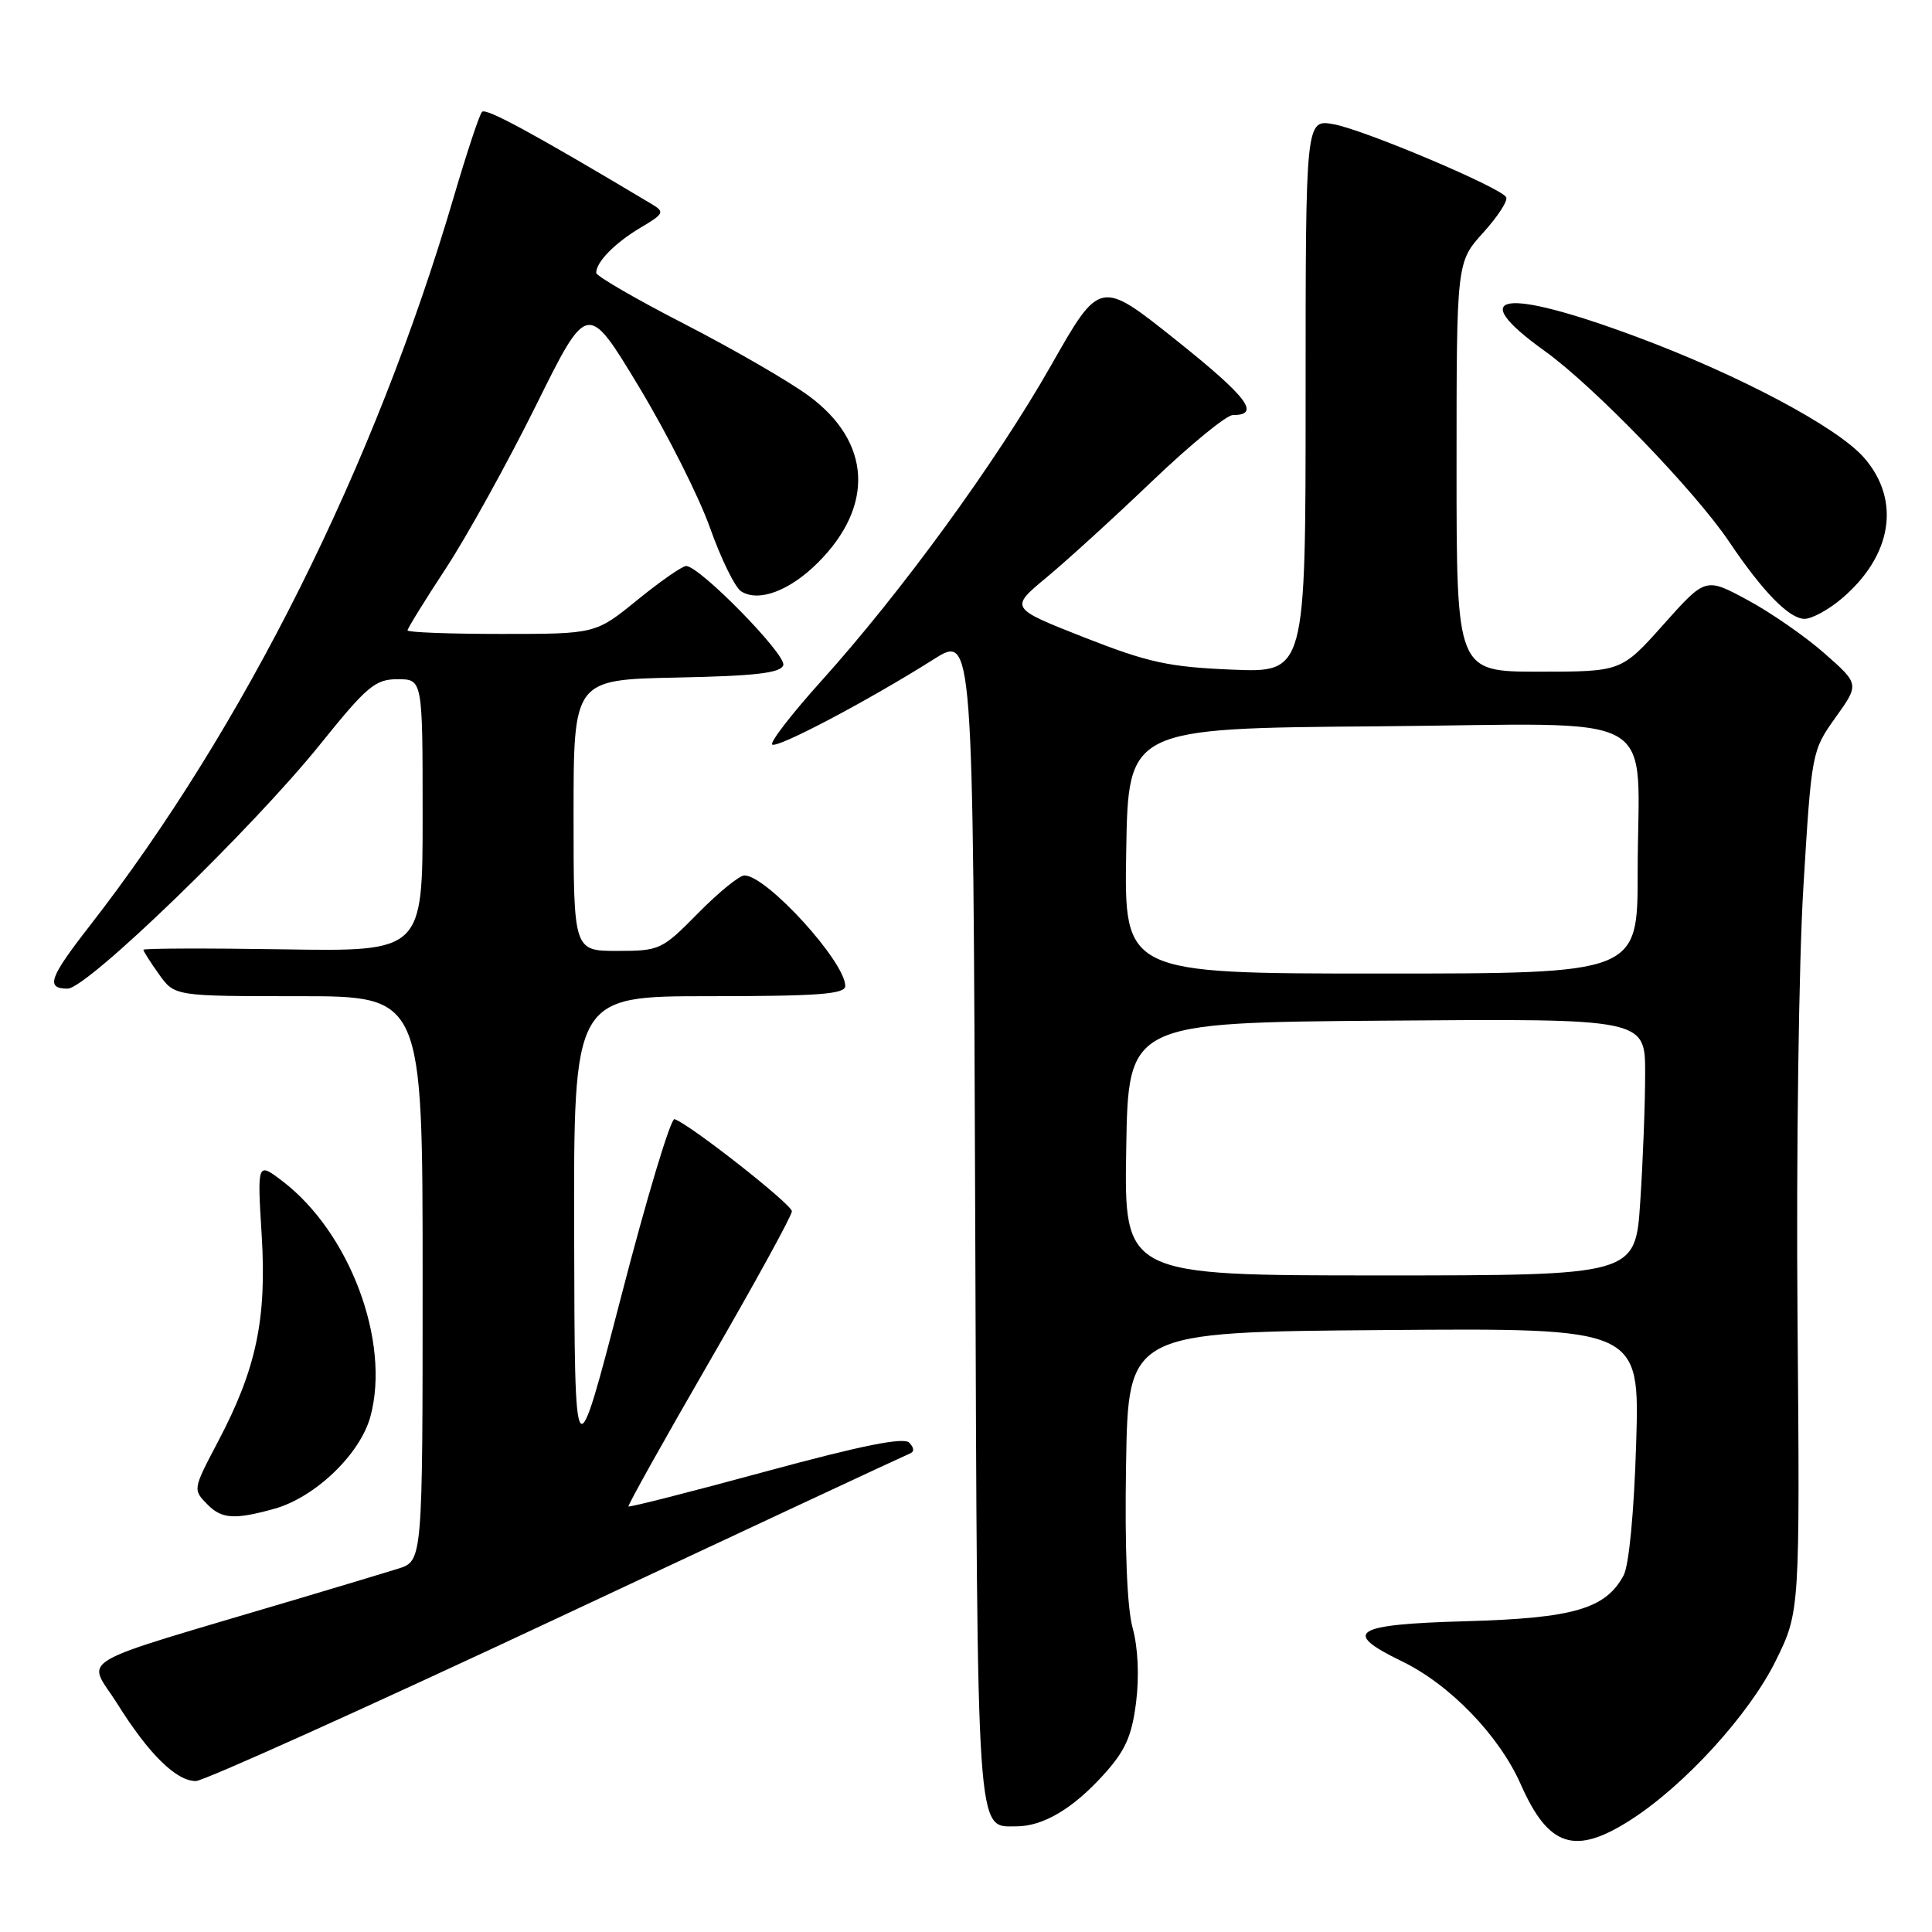 <?xml version="1.0" encoding="UTF-8" standalone="no"?>
<!DOCTYPE svg PUBLIC "-//W3C//DTD SVG 1.1//EN" "http://www.w3.org/Graphics/SVG/1.1/DTD/svg11.dtd" >
<svg xmlns="http://www.w3.org/2000/svg" xmlns:xlink="http://www.w3.org/1999/xlink" version="1.1" viewBox="0 0 256 256">
 <g >
 <path fill="currentColor"
d=" M 216.05 241.16 C 223.21 236.58 231.80 227.16 235.30 220.05 C 238.50 213.54 238.50 213.54 238.18 174.52 C 238.00 153.06 238.35 127.40 238.96 117.50 C 240.04 99.65 240.08 99.46 243.22 95.07 C 246.38 90.65 246.38 90.65 241.75 86.57 C 239.20 84.33 234.61 81.14 231.55 79.50 C 225.99 76.50 225.99 76.50 220.42 82.75 C 214.84 89.00 214.84 89.00 203.92 89.00 C 193.00 89.00 193.00 89.00 193.00 61.87 C 193.00 34.74 193.00 34.74 196.53 30.83 C 198.48 28.68 199.85 26.56 199.57 26.12 C 198.77 24.81 180.81 17.22 176.75 16.47 C 173.00 15.78 173.00 15.78 173.00 52.46 C 173.00 89.13 173.00 89.13 163.25 88.73 C 154.84 88.38 152.15 87.79 143.64 84.45 C 133.79 80.57 133.79 80.57 138.64 76.54 C 141.31 74.33 147.62 68.58 152.66 63.76 C 157.70 58.94 162.51 55.00 163.35 55.00 C 167.10 55.00 165.33 52.65 155.88 45.10 C 145.75 37.01 145.75 37.01 139.26 48.44 C 132.01 61.20 119.41 78.50 108.78 90.29 C 104.92 94.58 102.01 98.34 102.32 98.65 C 102.91 99.24 115.03 92.85 123.72 87.36 C 128.94 84.06 128.94 84.06 129.22 161.38 C 129.52 244.69 129.34 242.00 134.67 242.00 C 138.22 242.00 142.17 239.66 146.24 235.15 C 149.12 231.97 149.97 230.06 150.54 225.55 C 150.97 222.12 150.79 218.29 150.08 215.71 C 149.34 213.04 149.02 205.11 149.21 194.00 C 149.50 176.50 149.50 176.50 183.38 176.24 C 217.27 175.97 217.27 175.97 216.80 191.24 C 216.53 200.29 215.85 207.41 215.14 208.74 C 212.76 213.18 208.50 214.42 194.25 214.82 C 179.32 215.24 177.72 216.23 185.72 220.11 C 192.12 223.20 198.66 229.97 201.53 236.48 C 205.19 244.75 208.68 245.88 216.05 241.16 Z  M 73.65 214.51 C 98.87 202.68 119.95 192.84 120.50 192.63 C 121.17 192.38 121.16 191.89 120.49 191.17 C 119.78 190.40 114.26 191.51 101.50 194.97 C 91.61 197.66 83.41 199.75 83.28 199.61 C 83.15 199.48 87.97 190.85 93.99 180.44 C 100.02 170.02 104.94 161.05 104.93 160.50 C 104.91 159.57 91.41 148.97 89.38 148.29 C 88.88 148.13 85.70 158.68 82.32 171.75 C 76.15 195.50 76.15 195.50 76.08 163.75 C 76.00 132.00 76.00 132.00 94.00 132.00 C 108.44 132.00 112.00 131.73 112.00 130.65 C 112.00 127.43 101.57 116.00 98.64 116.00 C 97.97 116.00 95.21 118.25 92.50 121.00 C 87.72 125.86 87.41 126.00 81.79 126.00 C 76.00 126.00 76.00 126.00 76.00 108.03 C 76.00 90.06 76.00 90.06 89.67 89.78 C 100.11 89.57 103.44 89.18 103.79 88.14 C 104.24 86.78 92.70 75.00 90.92 75.00 C 90.40 75.00 87.49 77.03 84.45 79.50 C 78.92 84.00 78.92 84.00 66.46 84.00 C 59.61 84.00 54.00 83.79 54.00 83.53 C 54.00 83.27 56.29 79.56 59.10 75.28 C 61.90 71.00 67.26 61.30 71.02 53.73 C 77.84 39.95 77.84 39.95 84.65 51.23 C 88.39 57.43 92.64 65.86 94.09 69.97 C 95.55 74.07 97.40 77.85 98.21 78.36 C 100.53 79.83 104.65 78.28 108.38 74.55 C 115.90 67.04 115.44 58.56 107.20 52.48 C 104.62 50.57 97.21 46.29 90.75 42.96 C 84.29 39.64 79.00 36.58 79.00 36.15 C 79.00 34.71 81.49 32.18 84.87 30.17 C 87.99 28.32 88.10 28.09 86.37 27.05 C 70.70 17.69 64.39 14.26 63.87 14.82 C 63.52 15.19 61.85 20.25 60.14 26.05 C 49.68 61.68 32.32 96.42 11.85 122.73 C 6.52 129.57 6.02 131.00 8.96 131.00 C 11.53 131.00 33.43 109.81 42.43 98.62 C 48.63 90.92 49.72 90.00 52.68 90.00 C 56.00 90.00 56.00 90.00 56.00 108.04 C 56.00 126.09 56.00 126.09 37.50 125.79 C 27.32 125.63 19.00 125.66 19.00 125.85 C 19.00 126.04 19.93 127.50 21.07 129.10 C 23.14 132.00 23.14 132.00 39.57 132.00 C 56.00 132.00 56.00 132.00 56.00 169.42 C 56.00 206.84 56.00 206.84 52.75 207.86 C 50.96 208.42 45.00 210.21 39.50 211.85 C 8.77 221.00 11.55 219.38 15.56 225.78 C 19.72 232.43 23.35 236.00 25.95 236.00 C 26.96 236.00 48.43 226.33 73.65 214.51 Z  M 36.32 199.93 C 41.76 198.42 47.74 192.68 49.09 187.67 C 51.76 177.76 46.35 163.32 37.43 156.51 C 34.08 153.96 34.08 153.96 34.68 163.75 C 35.35 174.82 33.95 181.42 28.90 191.00 C 25.52 197.42 25.53 197.38 27.57 199.43 C 29.42 201.27 31.13 201.37 36.32 199.93 Z  M 243.96 79.38 C 250.74 73.68 251.93 66.27 246.97 60.62 C 243.42 56.58 230.45 49.69 216.88 44.64 C 199.14 38.04 193.98 38.83 204.67 46.50 C 211.17 51.16 224.58 65.03 229.14 71.81 C 233.59 78.42 237.09 82.00 239.11 82.00 C 240.07 82.00 242.25 80.82 243.96 79.38 Z  M 149.23 152.25 C 149.50 135.50 149.50 135.50 183.75 135.24 C 218.00 134.97 218.00 134.97 217.99 142.24 C 217.99 146.23 217.70 153.89 217.34 159.25 C 216.70 169.00 216.70 169.00 182.82 169.00 C 148.95 169.00 148.95 169.00 149.23 152.25 Z  M 149.23 112.75 C 149.50 96.50 149.50 96.50 182.62 96.24 C 221.12 95.93 217.00 93.61 217.00 115.62 C 217.00 129.00 217.00 129.00 182.98 129.00 C 148.95 129.00 148.95 129.00 149.23 112.75 Z "/>
</g>
</svg>